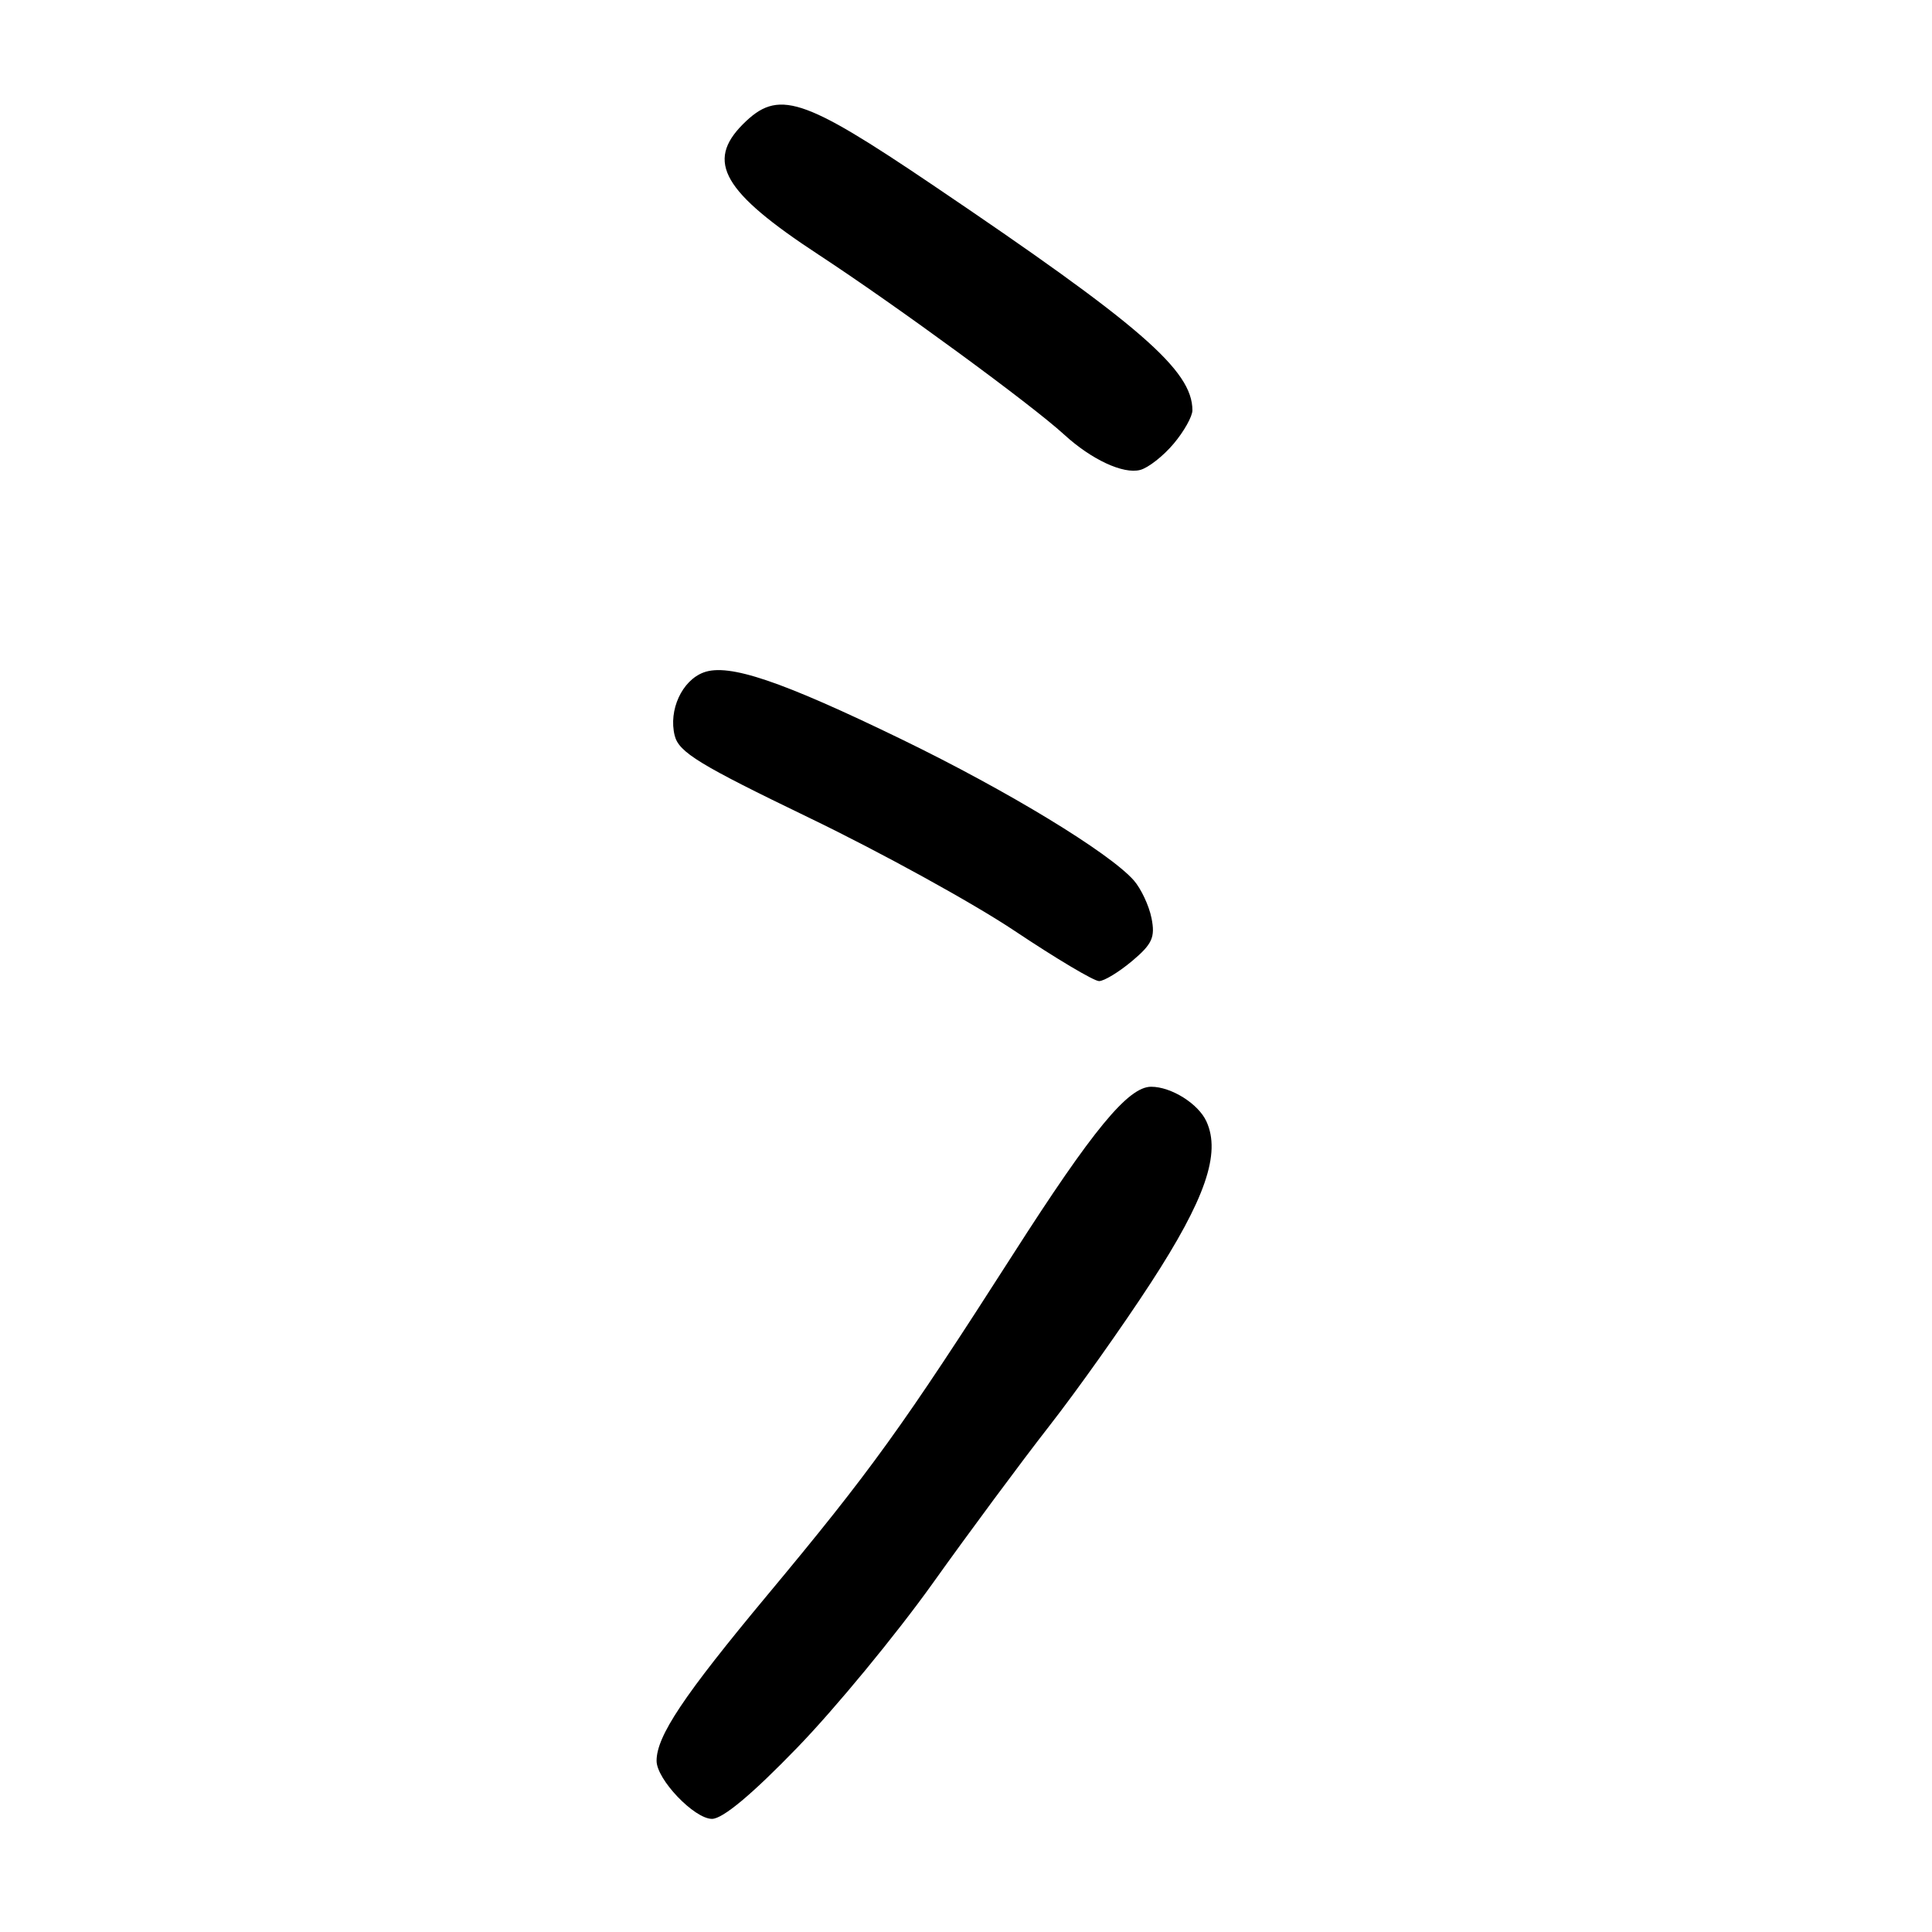 <?xml version="1.0" encoding="UTF-8" standalone="no"?>
<!DOCTYPE svg PUBLIC "-//W3C//DTD SVG 1.1//EN" "http://www.w3.org/Graphics/SVG/1.1/DTD/svg11.dtd" >
<svg xmlns="http://www.w3.org/2000/svg" xmlns:xlink="http://www.w3.org/1999/xlink" version="1.1" viewBox="0 0 256 256">
 <g >
 <path fill="currentColor"
d=" M 105.65 231.56 C 110.68 226.37 118.75 216.57 123.58 209.81 C 128.41 203.04 135.35 193.68 139.00 189.00 C 142.66 184.32 148.72 175.78 152.48 170.00 C 159.71 158.89 161.80 152.84 159.86 148.60 C 158.79 146.25 155.20 144.00 152.53 144.00 C 149.50 144.00 144.79 149.71 134.23 166.21 C 119.60 189.05 115.39 194.90 101.66 211.38 C 90.57 224.70 87.00 230.04 87.00 233.32 C 87.00 235.78 91.99 241.00 94.34 241.01 C 95.76 241.01 99.63 237.79 105.65 231.56 Z  M 150.02 127.33 C 152.68 125.09 153.09 124.19 152.58 121.65 C 152.25 119.99 151.19 117.75 150.24 116.66 C 146.98 112.97 133.52 104.79 119.50 97.98 C 103.51 90.22 96.57 87.87 93.24 89.10 C 90.36 90.17 88.56 94.10 89.40 97.47 C 89.96 99.69 92.67 101.34 107.28 108.39 C 116.75 112.96 128.98 119.69 134.45 123.35 C 139.93 127.01 144.95 130.00 145.63 130.00 C 146.30 130.00 148.27 128.80 150.02 127.33 Z  M 155.51 58.80 C 156.88 57.18 158.00 55.18 158.00 54.37 C 158.00 49.07 151.14 43.12 123.57 24.50 C 106.25 12.80 103.11 11.80 98.45 16.45 C 93.48 21.43 95.80 25.44 108.44 33.73 C 118.87 40.57 136.64 53.59 141.00 57.58 C 144.61 60.89 148.83 62.86 151.08 62.27 C 152.15 61.99 154.14 60.43 155.51 58.80 Z "/>
</g>
</svg>